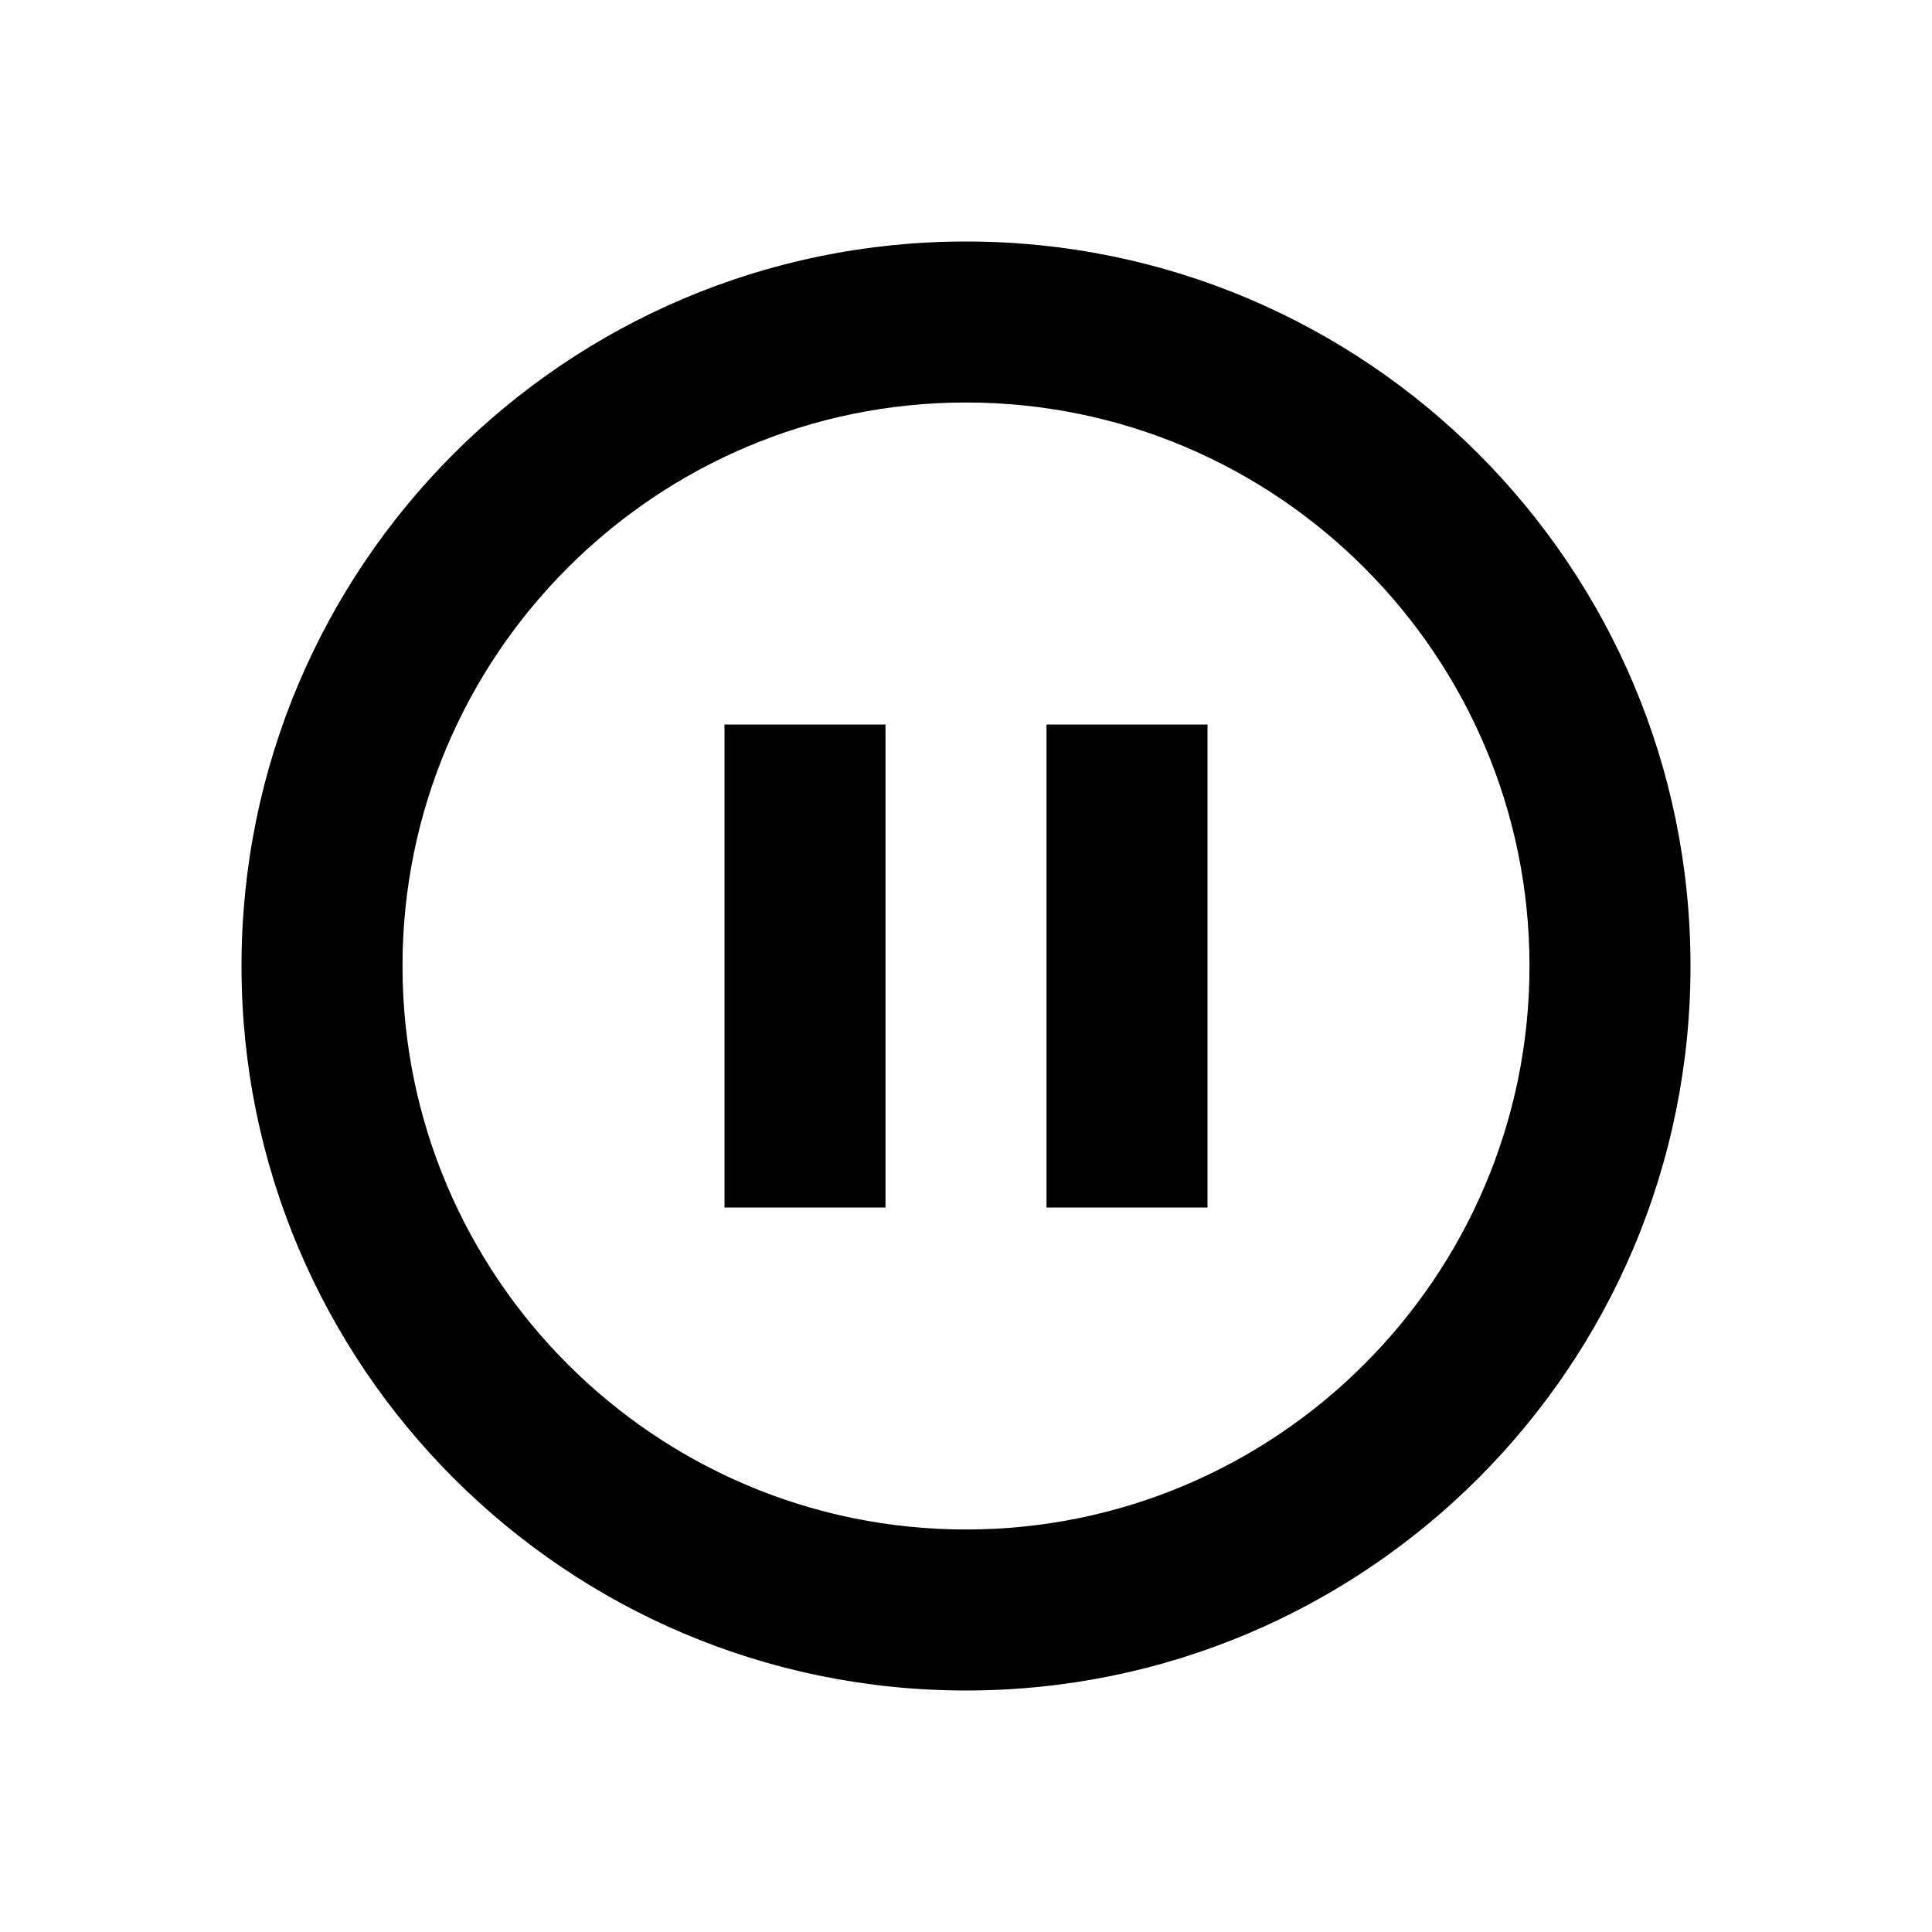 
<svg  xmlns="http://www.w3.org/2000/svg" viewBox="0 0 24 24">

  <path  d="M12,3C7.03,3,3,7.03,3,12s4.03,9,9,9,9-4.03,9-9S16.97,3,12,3ZM12,19c-3.86,0-7-3.14-7-7s3.14-7,7-7,7,3.14,7,7-3.14,7-7,7ZM15,9v6h-2v-6h2ZM9,15h2v-6h-2v6Z"/>
</svg>